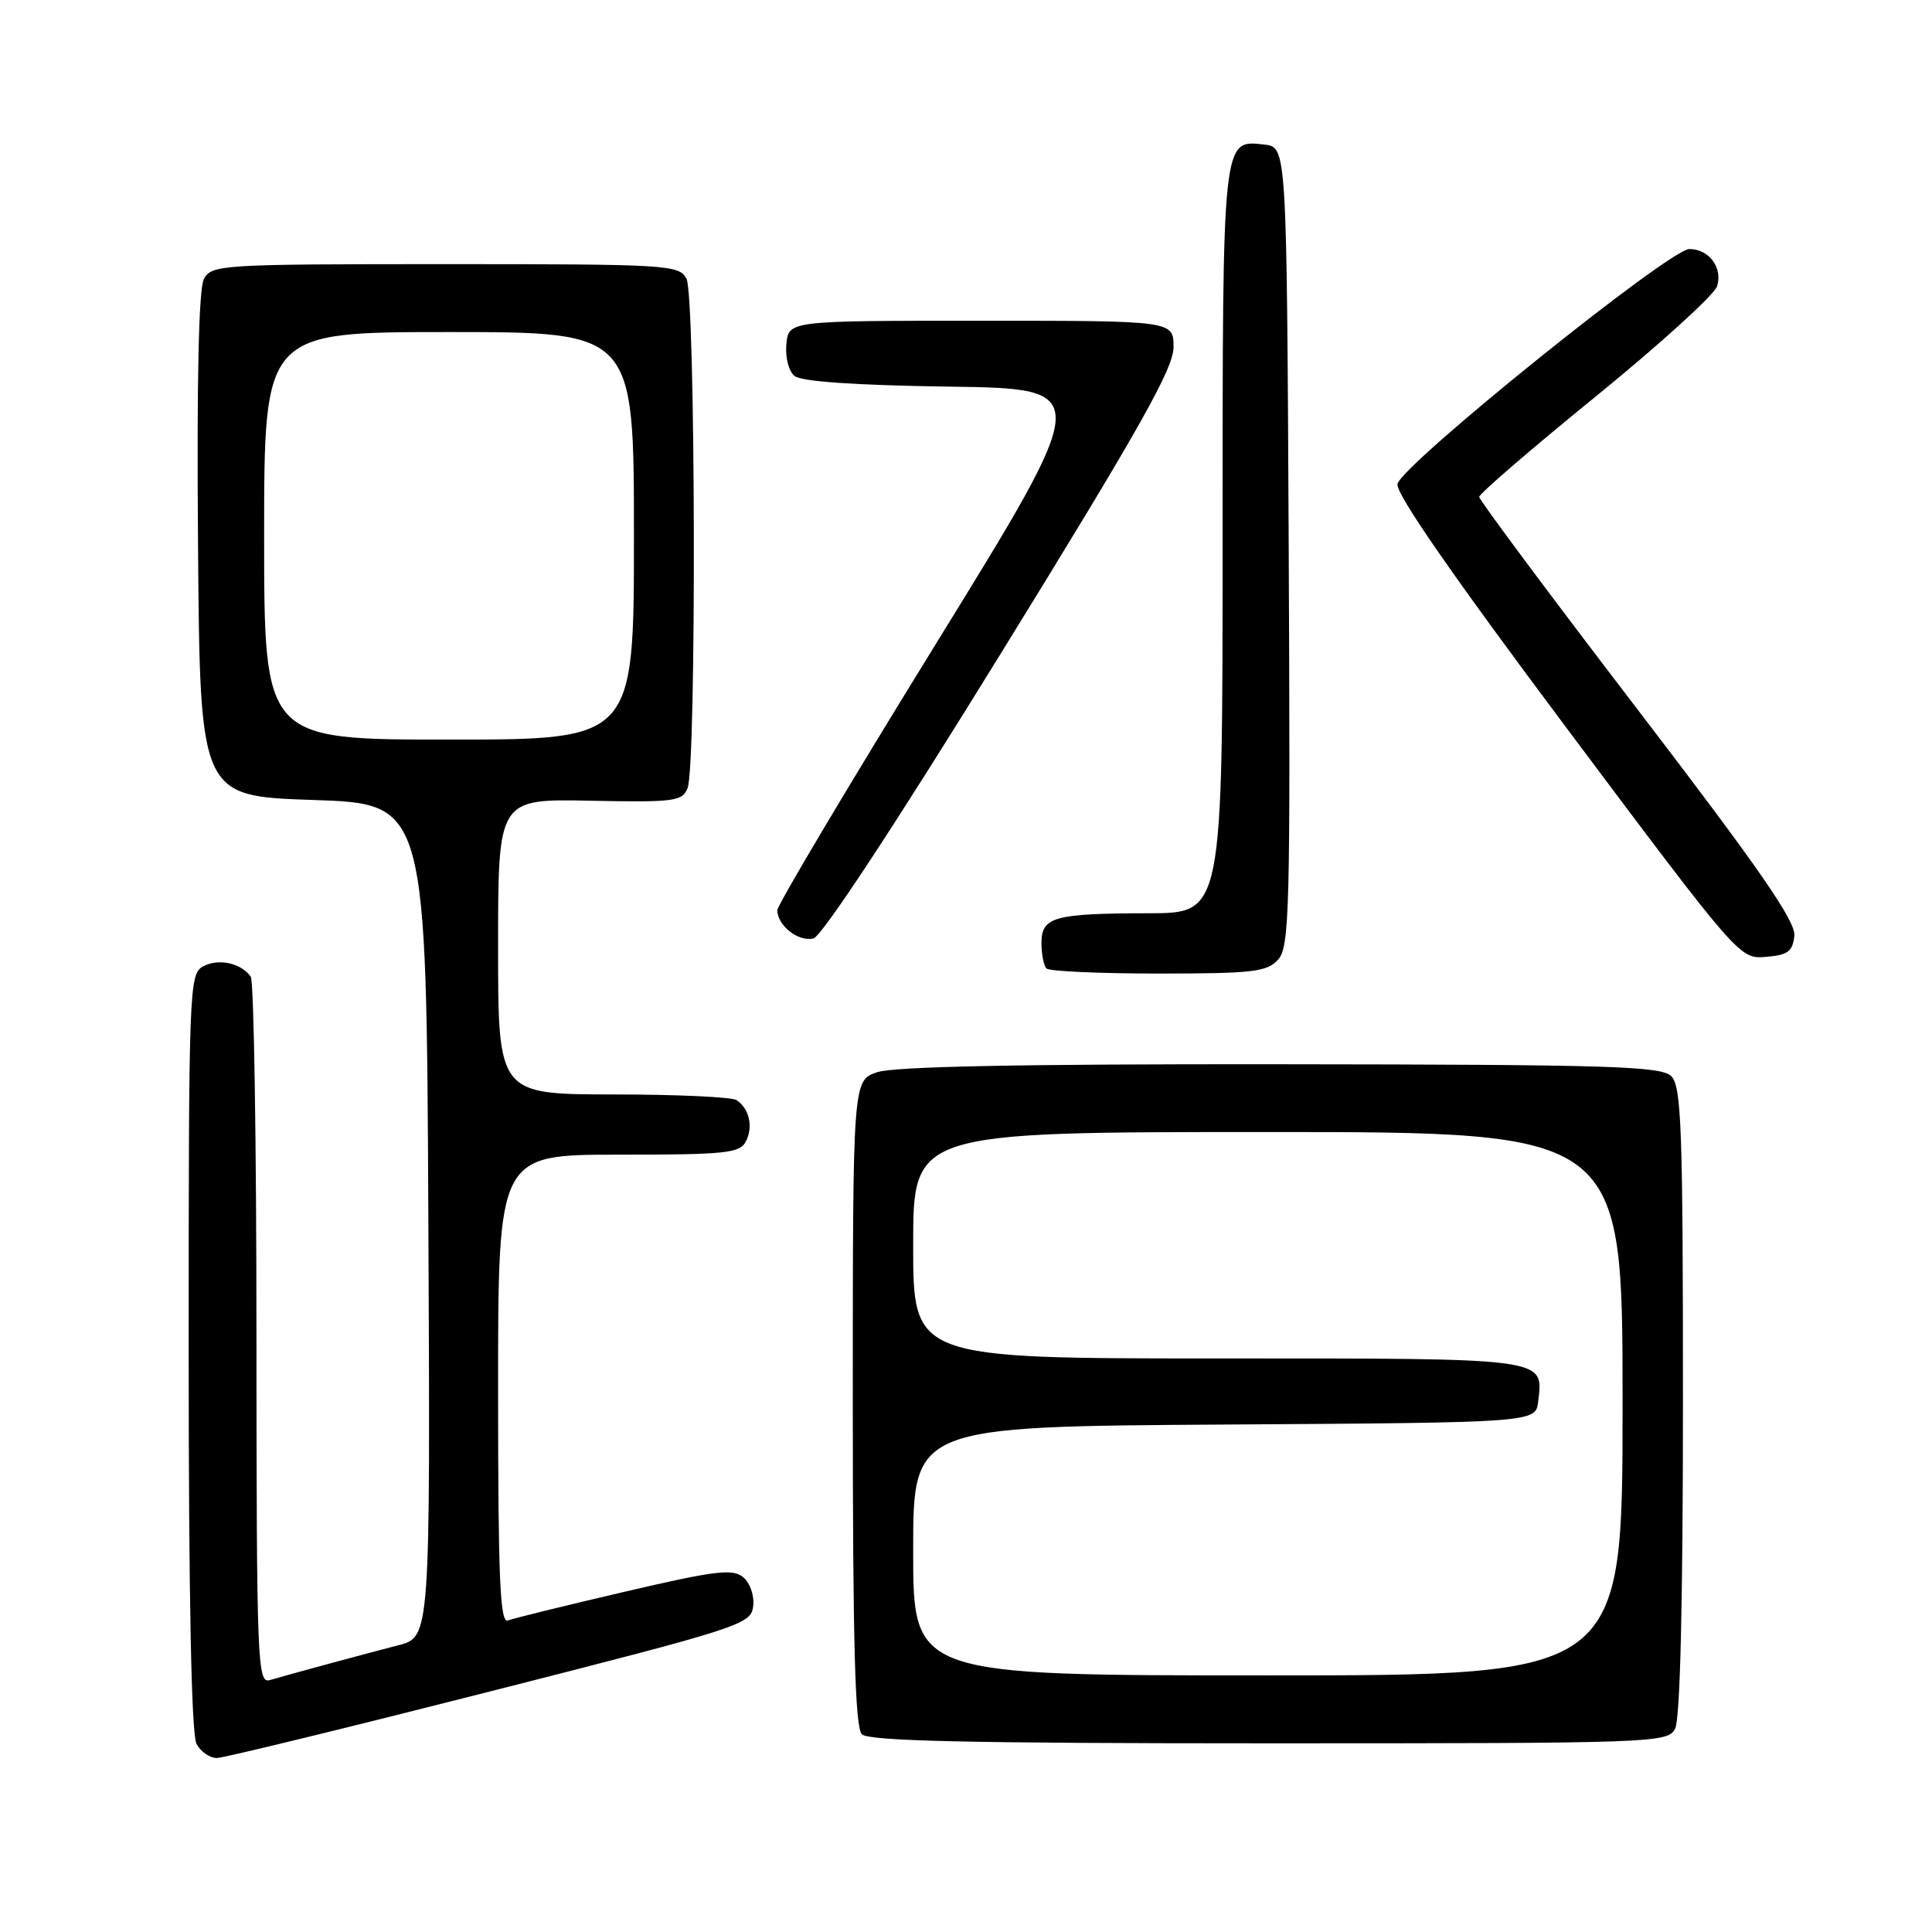 <?xml version="1.0" encoding="UTF-8" standalone="no"?>
<!DOCTYPE svg PUBLIC "-//W3C//DTD SVG 1.1//EN" "http://www.w3.org/Graphics/SVG/1.1/DTD/svg11.dtd" >
<svg xmlns="http://www.w3.org/2000/svg" xmlns:xlink="http://www.w3.org/1999/xlink" version="1.1" viewBox="0 0 256 256">
 <g >
 <path fill="currentColor"
d=" M 65.00 224.11 C 98.32 215.63 99.51 215.24 99.80 212.83 C 99.97 211.42 99.39 209.74 98.47 208.98 C 97.09 207.83 94.73 208.12 82.71 210.93 C 74.94 212.74 68.00 214.45 67.29 214.72 C 66.25 215.12 66.00 209.08 66.00 184.11 C 66.00 153.00 66.00 153.00 81.96 153.00 C 96.16 153.00 98.03 152.81 98.83 151.25 C 99.83 149.31 99.29 146.89 97.60 145.77 C 97.00 145.36 89.64 145.02 81.25 145.02 C 66.00 145.00 66.00 145.00 66.00 125.43 C 66.00 105.85 66.00 105.85 78.18 106.10 C 89.38 106.32 90.41 106.19 91.11 104.42 C 92.30 101.38 92.17 39.18 90.96 36.93 C 89.98 35.09 88.56 35.00 59.00 35.00 C 29.31 35.00 28.03 35.08 27.02 36.96 C 26.33 38.24 26.06 50.40 26.24 72.21 C 26.50 105.50 26.50 105.50 41.50 106.00 C 56.50 106.50 56.50 106.50 56.76 161.71 C 57.02 216.92 57.02 216.92 52.76 218.01 C 48.30 219.16 38.75 221.75 35.75 222.62 C 34.10 223.11 34.00 220.45 33.98 176.82 C 33.98 151.34 33.64 130.02 33.23 129.43 C 32.00 127.62 28.96 126.95 26.93 128.04 C 25.06 129.04 25.00 130.72 25.00 179.10 C 25.00 211.68 25.36 229.81 26.04 231.07 C 26.60 232.13 27.84 232.98 28.79 232.94 C 29.73 232.91 46.02 228.94 65.00 224.11 Z  M 221.96 229.07 C 222.63 227.82 223.00 212.33 223.00 185.64 C 223.00 149.65 222.80 143.94 221.46 142.61 C 220.12 141.27 213.49 141.06 169.66 141.02 C 135.16 140.98 118.39 141.32 116.20 142.08 C 113.00 143.20 113.00 143.20 113.00 185.90 C 113.00 217.78 113.30 228.90 114.20 229.80 C 115.10 230.70 128.46 231.00 168.16 231.00 C 219.31 231.00 220.96 230.94 221.96 229.07 Z  M 169.35 127.16 C 170.87 125.49 170.99 120.58 170.76 72.41 C 170.50 19.50 170.50 19.50 167.55 19.16 C 161.93 18.52 162.00 17.87 162.00 71.69 C 162.00 121.00 162.00 121.00 152.25 121.01 C 139.65 121.03 138.00 121.49 138.00 124.95 C 138.00 126.44 138.30 127.97 138.67 128.33 C 139.03 128.70 145.71 129.00 153.51 129.00 C 166.01 129.00 167.89 128.78 169.35 127.16 Z  M 237.76 124.00 C 237.96 122.08 233.13 115.10 217.01 94.04 C 205.45 78.94 196.00 66.25 196.00 65.84 C 196.00 65.43 202.95 59.44 211.44 52.54 C 219.93 45.63 227.16 39.06 227.52 37.94 C 228.30 35.48 226.46 33.00 223.85 33.00 C 221.22 33.00 185.58 61.70 185.17 64.15 C 184.96 65.44 192.55 76.39 207.67 96.59 C 230.50 127.08 230.50 127.08 234.00 126.79 C 236.91 126.55 237.54 126.08 237.76 124.00 Z  M 132.56 86.68 C 151.03 56.75 155.50 48.82 155.50 46.00 C 155.50 42.50 155.50 42.50 130.00 42.50 C 104.50 42.50 104.50 42.50 104.20 45.59 C 104.03 47.32 104.50 49.17 105.27 49.81 C 106.17 50.56 113.28 51.05 125.77 51.23 C 144.88 51.50 144.88 51.50 123.94 85.43 C 112.42 104.10 103.00 119.93 103.00 120.61 C 103.00 122.65 105.83 124.86 107.80 124.34 C 108.91 124.05 118.69 109.18 132.56 86.68 Z  M 35.00 71.00 C 35.00 44.00 35.00 44.00 59.50 44.00 C 84.00 44.00 84.00 44.00 84.00 71.00 C 84.00 98.00 84.00 98.00 59.50 98.00 C 35.00 98.00 35.00 98.00 35.00 71.00 Z  M 121.00 205.51 C 121.00 189.02 121.00 189.02 162.25 188.76 C 203.50 188.50 203.50 188.50 203.82 185.69 C 204.49 179.87 205.42 180.00 161.38 180.00 C 121.00 180.00 121.00 180.00 121.00 165.00 C 121.00 150.00 121.00 150.00 168.00 150.00 C 215.00 150.00 215.00 150.00 215.00 186.00 C 215.00 222.00 215.00 222.00 168.00 222.00 C 121.00 222.00 121.00 222.00 121.00 205.51 Z "/>
</g>
</svg>